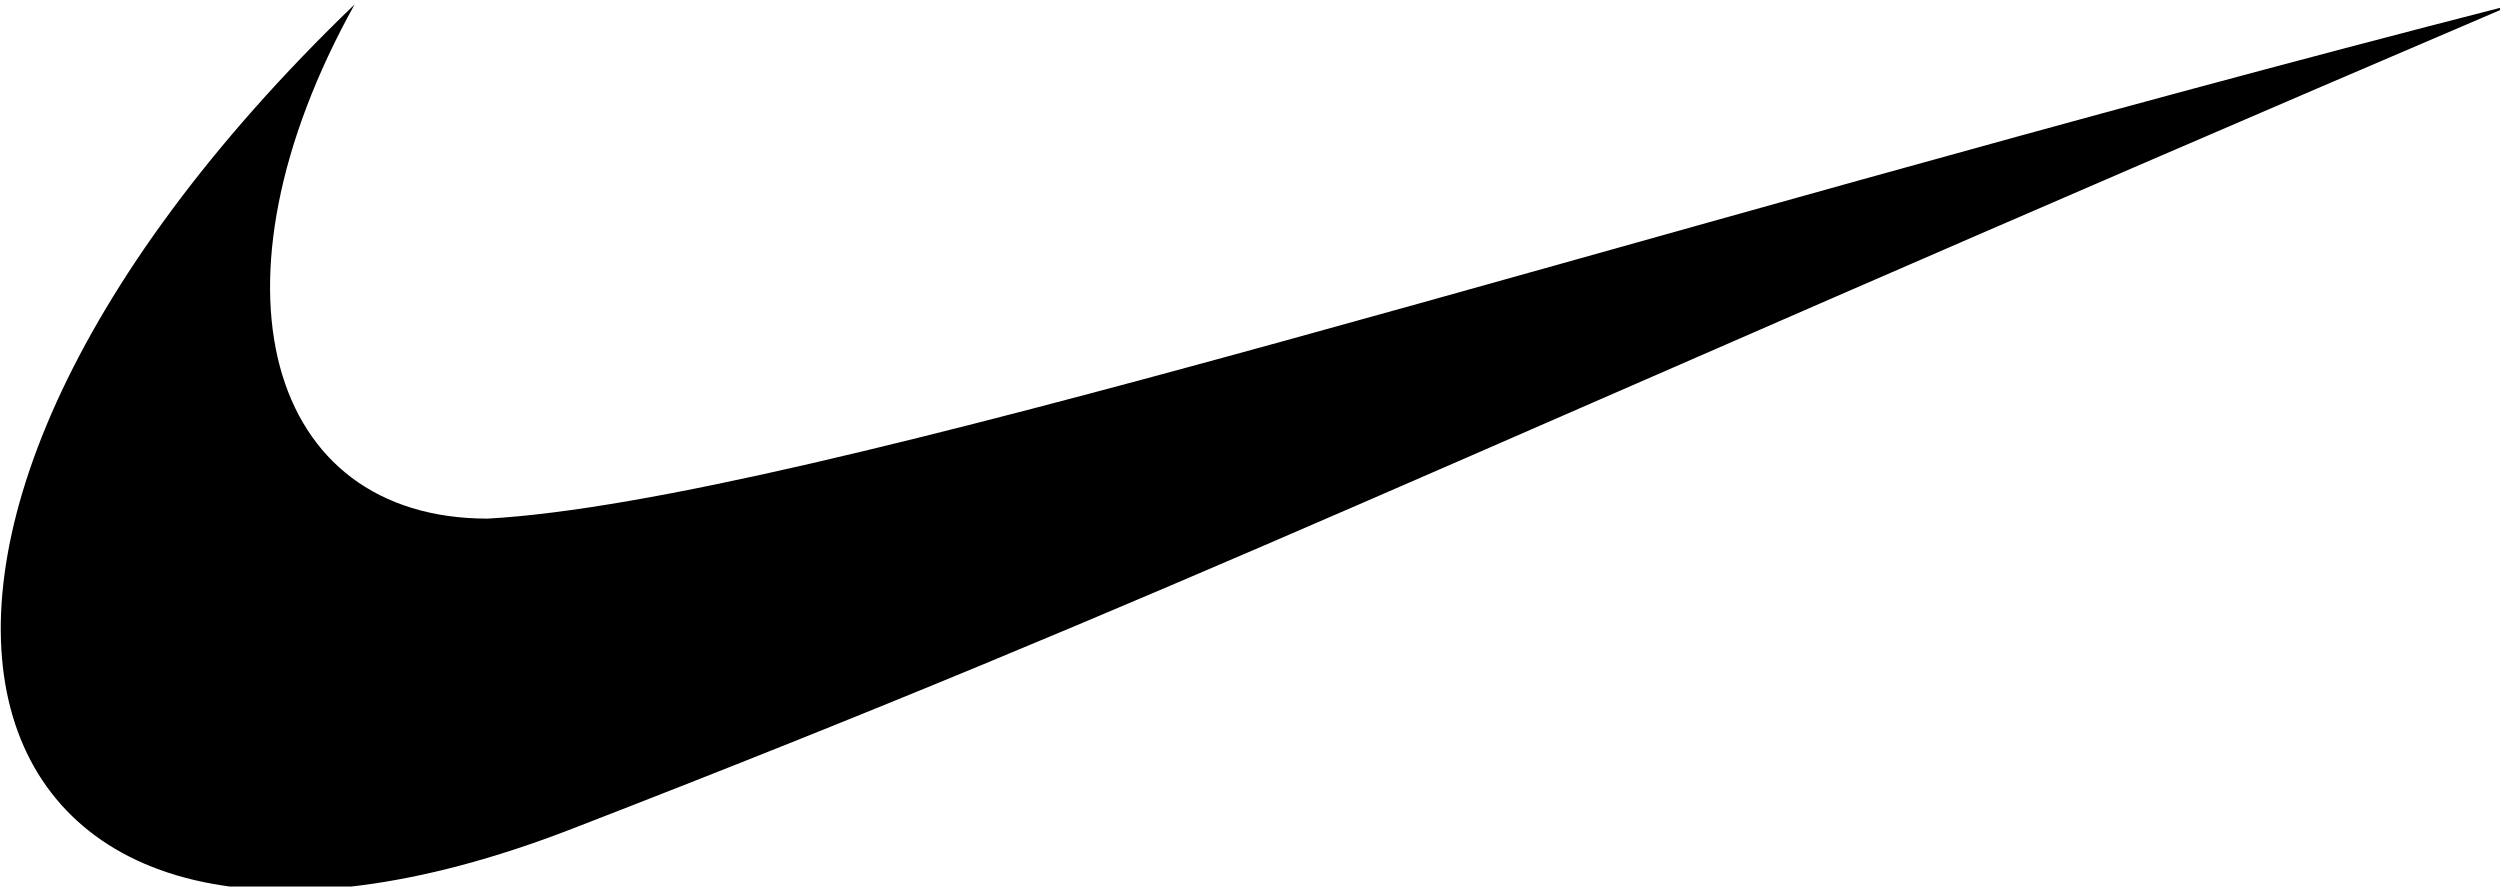 <svg width="282" height="100" viewBox="0 0 282 100" fill="none" xmlns="http://www.w3.org/2000/svg">
<path d="M64.5 93.5C134.5 66.375 159.5 53.5 283.5 0.5C182 26.5 91 56.5 55 58.5C30 58.5 22.5 32 40 0.5C-25.5 63.5 -5.5 120.625 64.5 93.5Z" fill="black"/>
</svg>
